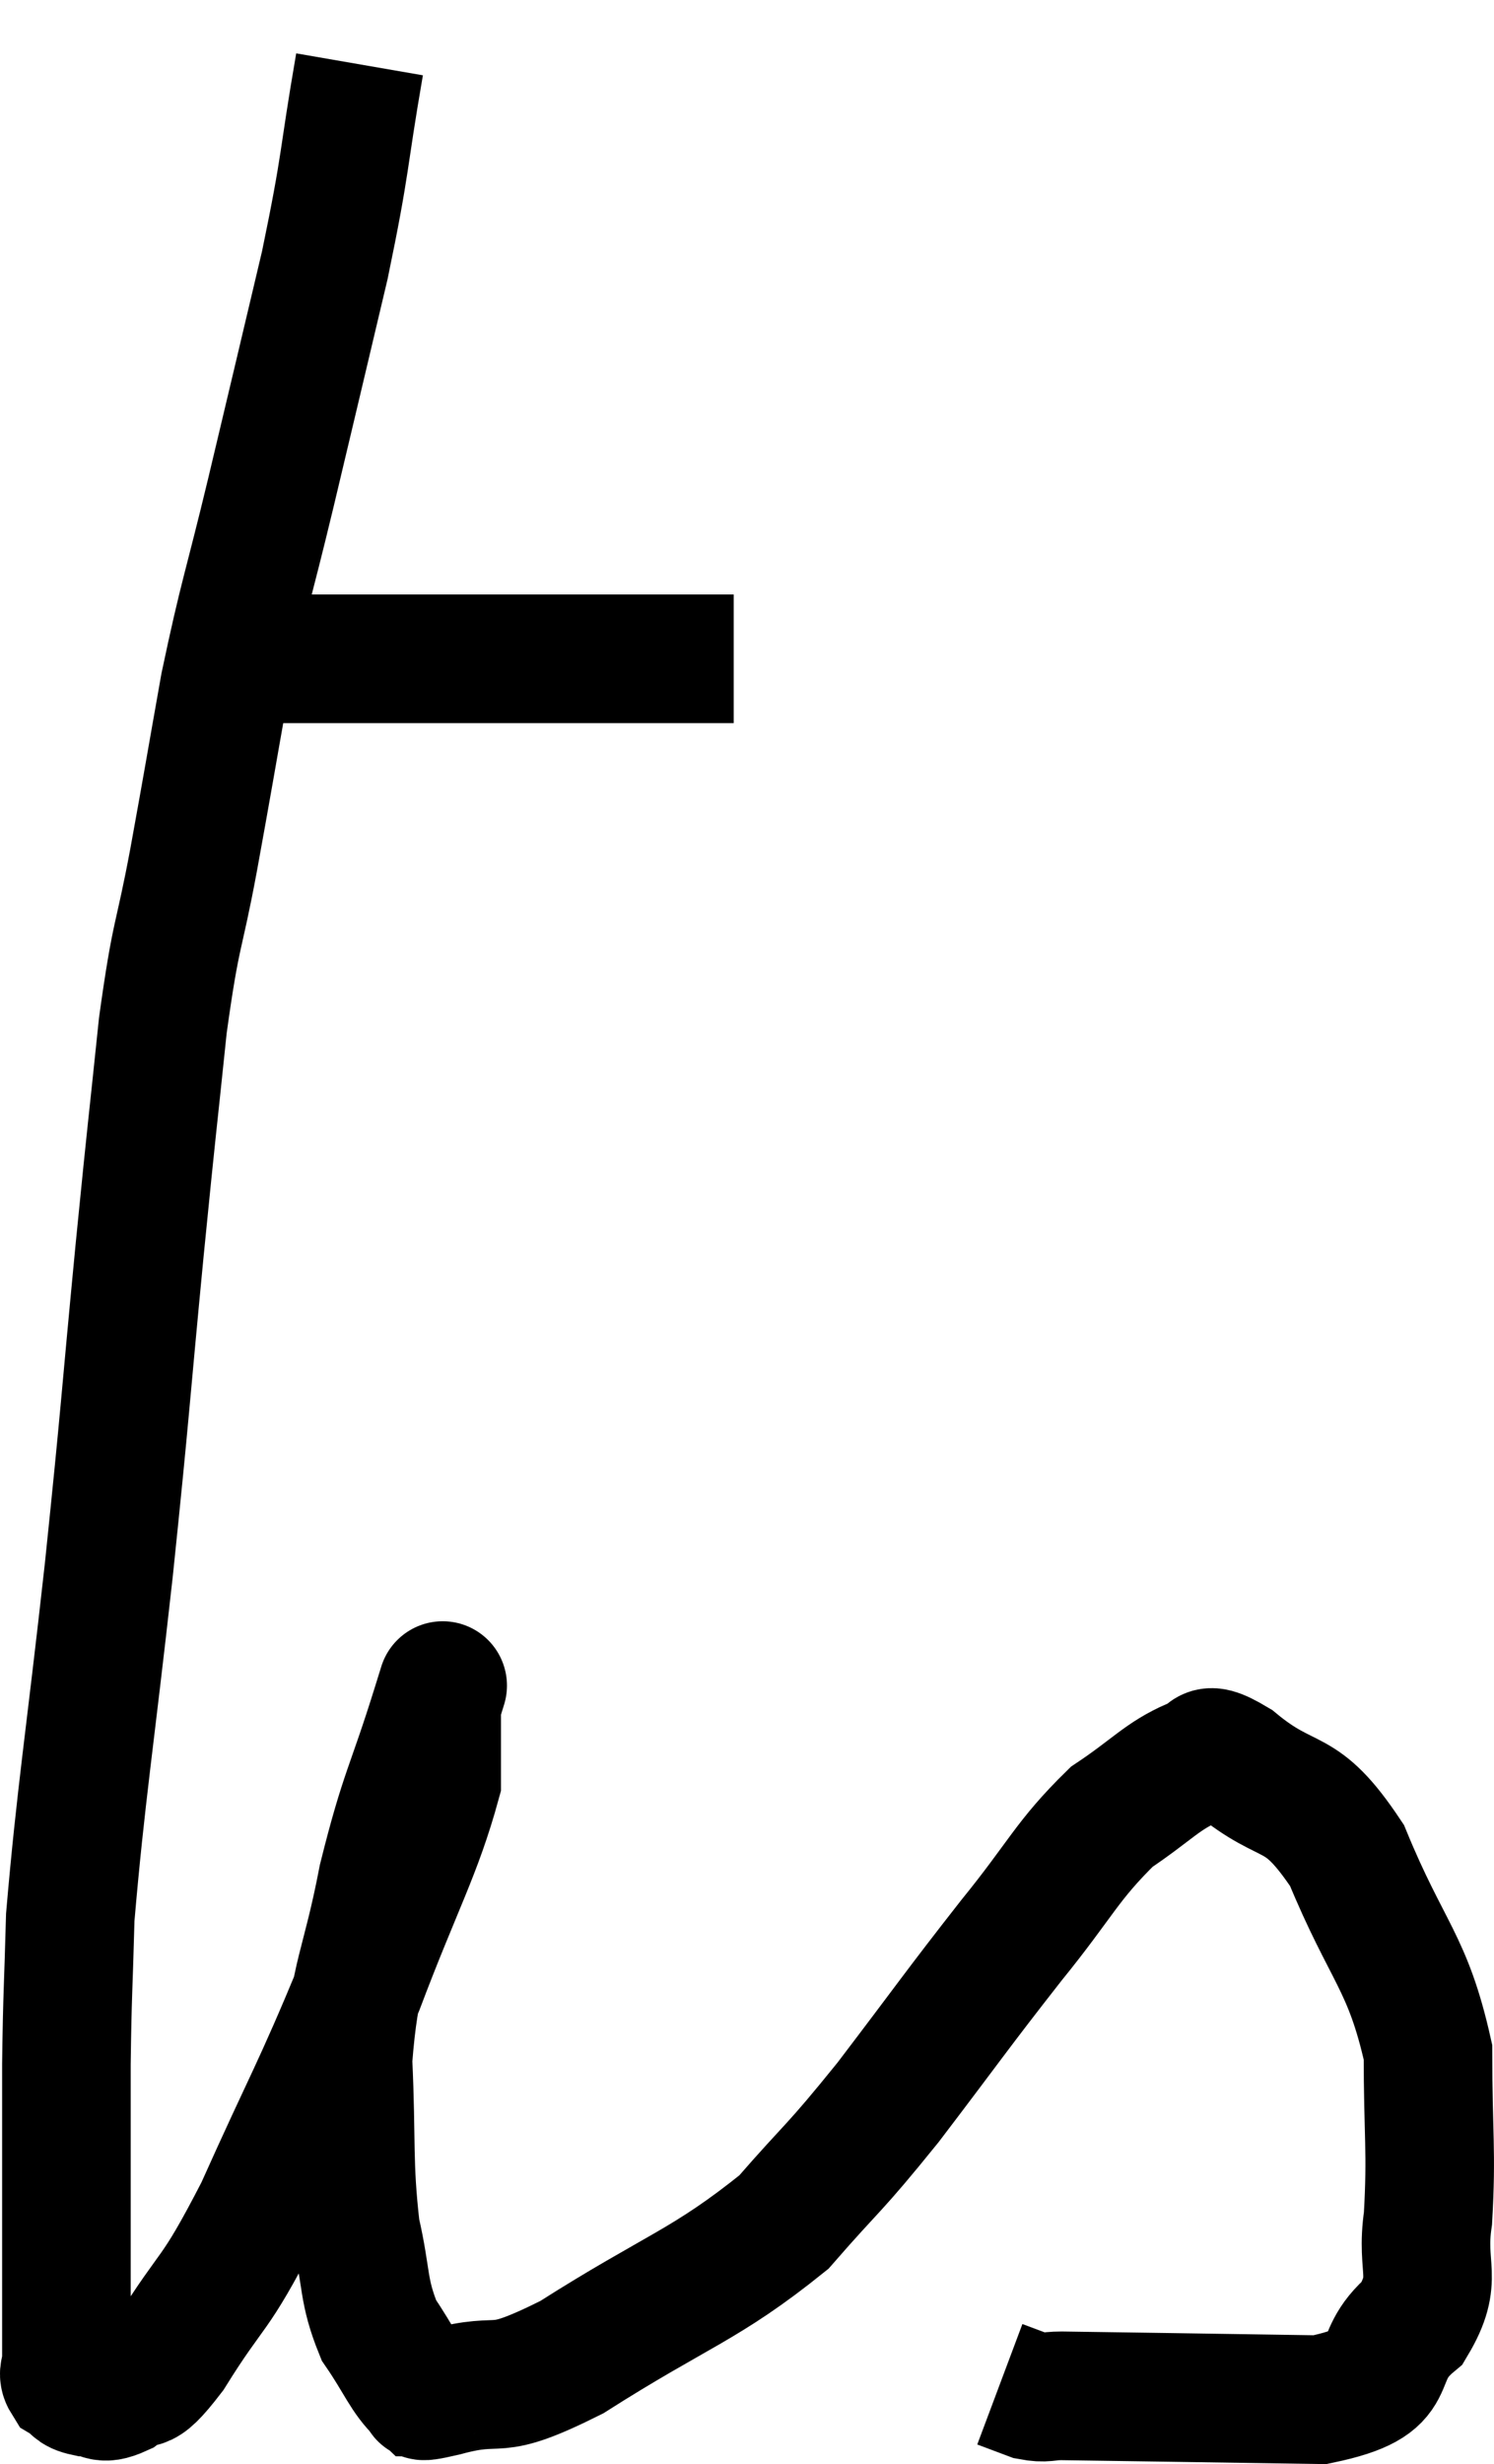 <svg xmlns="http://www.w3.org/2000/svg" viewBox="6.947 2.36 23.24 38.3" width="23.24" height="38.3"><path d="M 9.84 12.6 C 11.46 12.6, 11.475 12.6, 13.08 12.6 C 14.67 12.6, 15.105 12.6, 16.26 12.6 C 16.98 12.6, 17.175 12.6, 17.7 12.6 L 18.36 12.6" fill="none" stroke="black" stroke-width="2"></path><path d="M 12.54 3.36 C 12.27 4.92, 12.345 4.815, 12 6.48 C 11.58 8.25, 11.55 8.385, 11.16 10.02 C 10.8 11.52, 10.74 11.595, 10.44 13.02 C 10.2 14.37, 10.2 14.4, 9.96 15.72 C 9.72 17.01, 9.69 16.785, 9.48 18.3 C 9.3 20.04, 9.33 19.665, 9.12 21.78 C 8.88 24.27, 8.91 24.165, 8.64 26.76 C 8.34 29.46, 8.205 30.24, 8.04 32.16 C 8.01 33.3, 7.995 33.3, 7.98 34.44 C 7.98 35.58, 7.98 35.73, 7.98 36.72 C 7.98 37.56, 7.98 37.815, 7.98 38.4 C 7.98 38.73, 7.98 38.82, 7.98 39.06 C 7.98 39.21, 7.905 39.24, 7.98 39.36 C 8.13 39.45, 8.07 39.495, 8.28 39.54 C 8.55 39.54, 8.49 39.69, 8.82 39.54 C 9.21 39.24, 9.06 39.645, 9.6 38.94 C 10.29 37.83, 10.245 38.145, 10.98 36.72 C 11.76 34.98, 11.85 34.905, 12.54 33.24 C 13.14 31.65, 13.44 31.155, 13.74 30.06 C 13.74 29.46, 13.74 29.16, 13.74 28.86 C 13.74 28.86, 13.95 28.185, 13.74 28.86 C 13.32 30.21, 13.245 30.18, 12.9 31.56 C 12.63 32.97, 12.465 33.015, 12.36 34.38 C 12.42 35.7, 12.36 35.97, 12.48 37.02 C 12.66 37.8, 12.585 37.95, 12.84 38.58 C 13.17 39.06, 13.245 39.3, 13.5 39.54 C 13.68 39.54, 13.275 39.675, 13.86 39.54 C 14.85 39.27, 14.52 39.66, 15.84 39 C 17.49 37.95, 17.91 37.89, 19.14 36.9 C 19.95 35.97, 19.875 36.135, 20.76 35.04 C 21.72 33.78, 21.81 33.63, 22.68 32.52 C 23.46 31.56, 23.535 31.29, 24.24 30.6 C 24.87 30.18, 25.02 29.97, 25.5 29.76 C 25.83 29.76, 25.56 29.4, 26.16 29.76 C 27.03 30.48, 27.15 30.075, 27.9 31.2 C 28.53 32.73, 28.845 32.85, 29.16 34.26 C 29.16 35.55, 29.22 35.79, 29.16 36.84 C 29.04 37.65, 29.34 37.755, 28.92 38.46 C 28.2 39.06, 28.845 39.375, 27.48 39.66 C 25.47 39.63, 24.585 39.615, 23.46 39.6 C 23.22 39.6, 23.22 39.645, 22.98 39.6 L 22.5 39.42" fill="none" stroke="black" stroke-width="2"></path></svg>